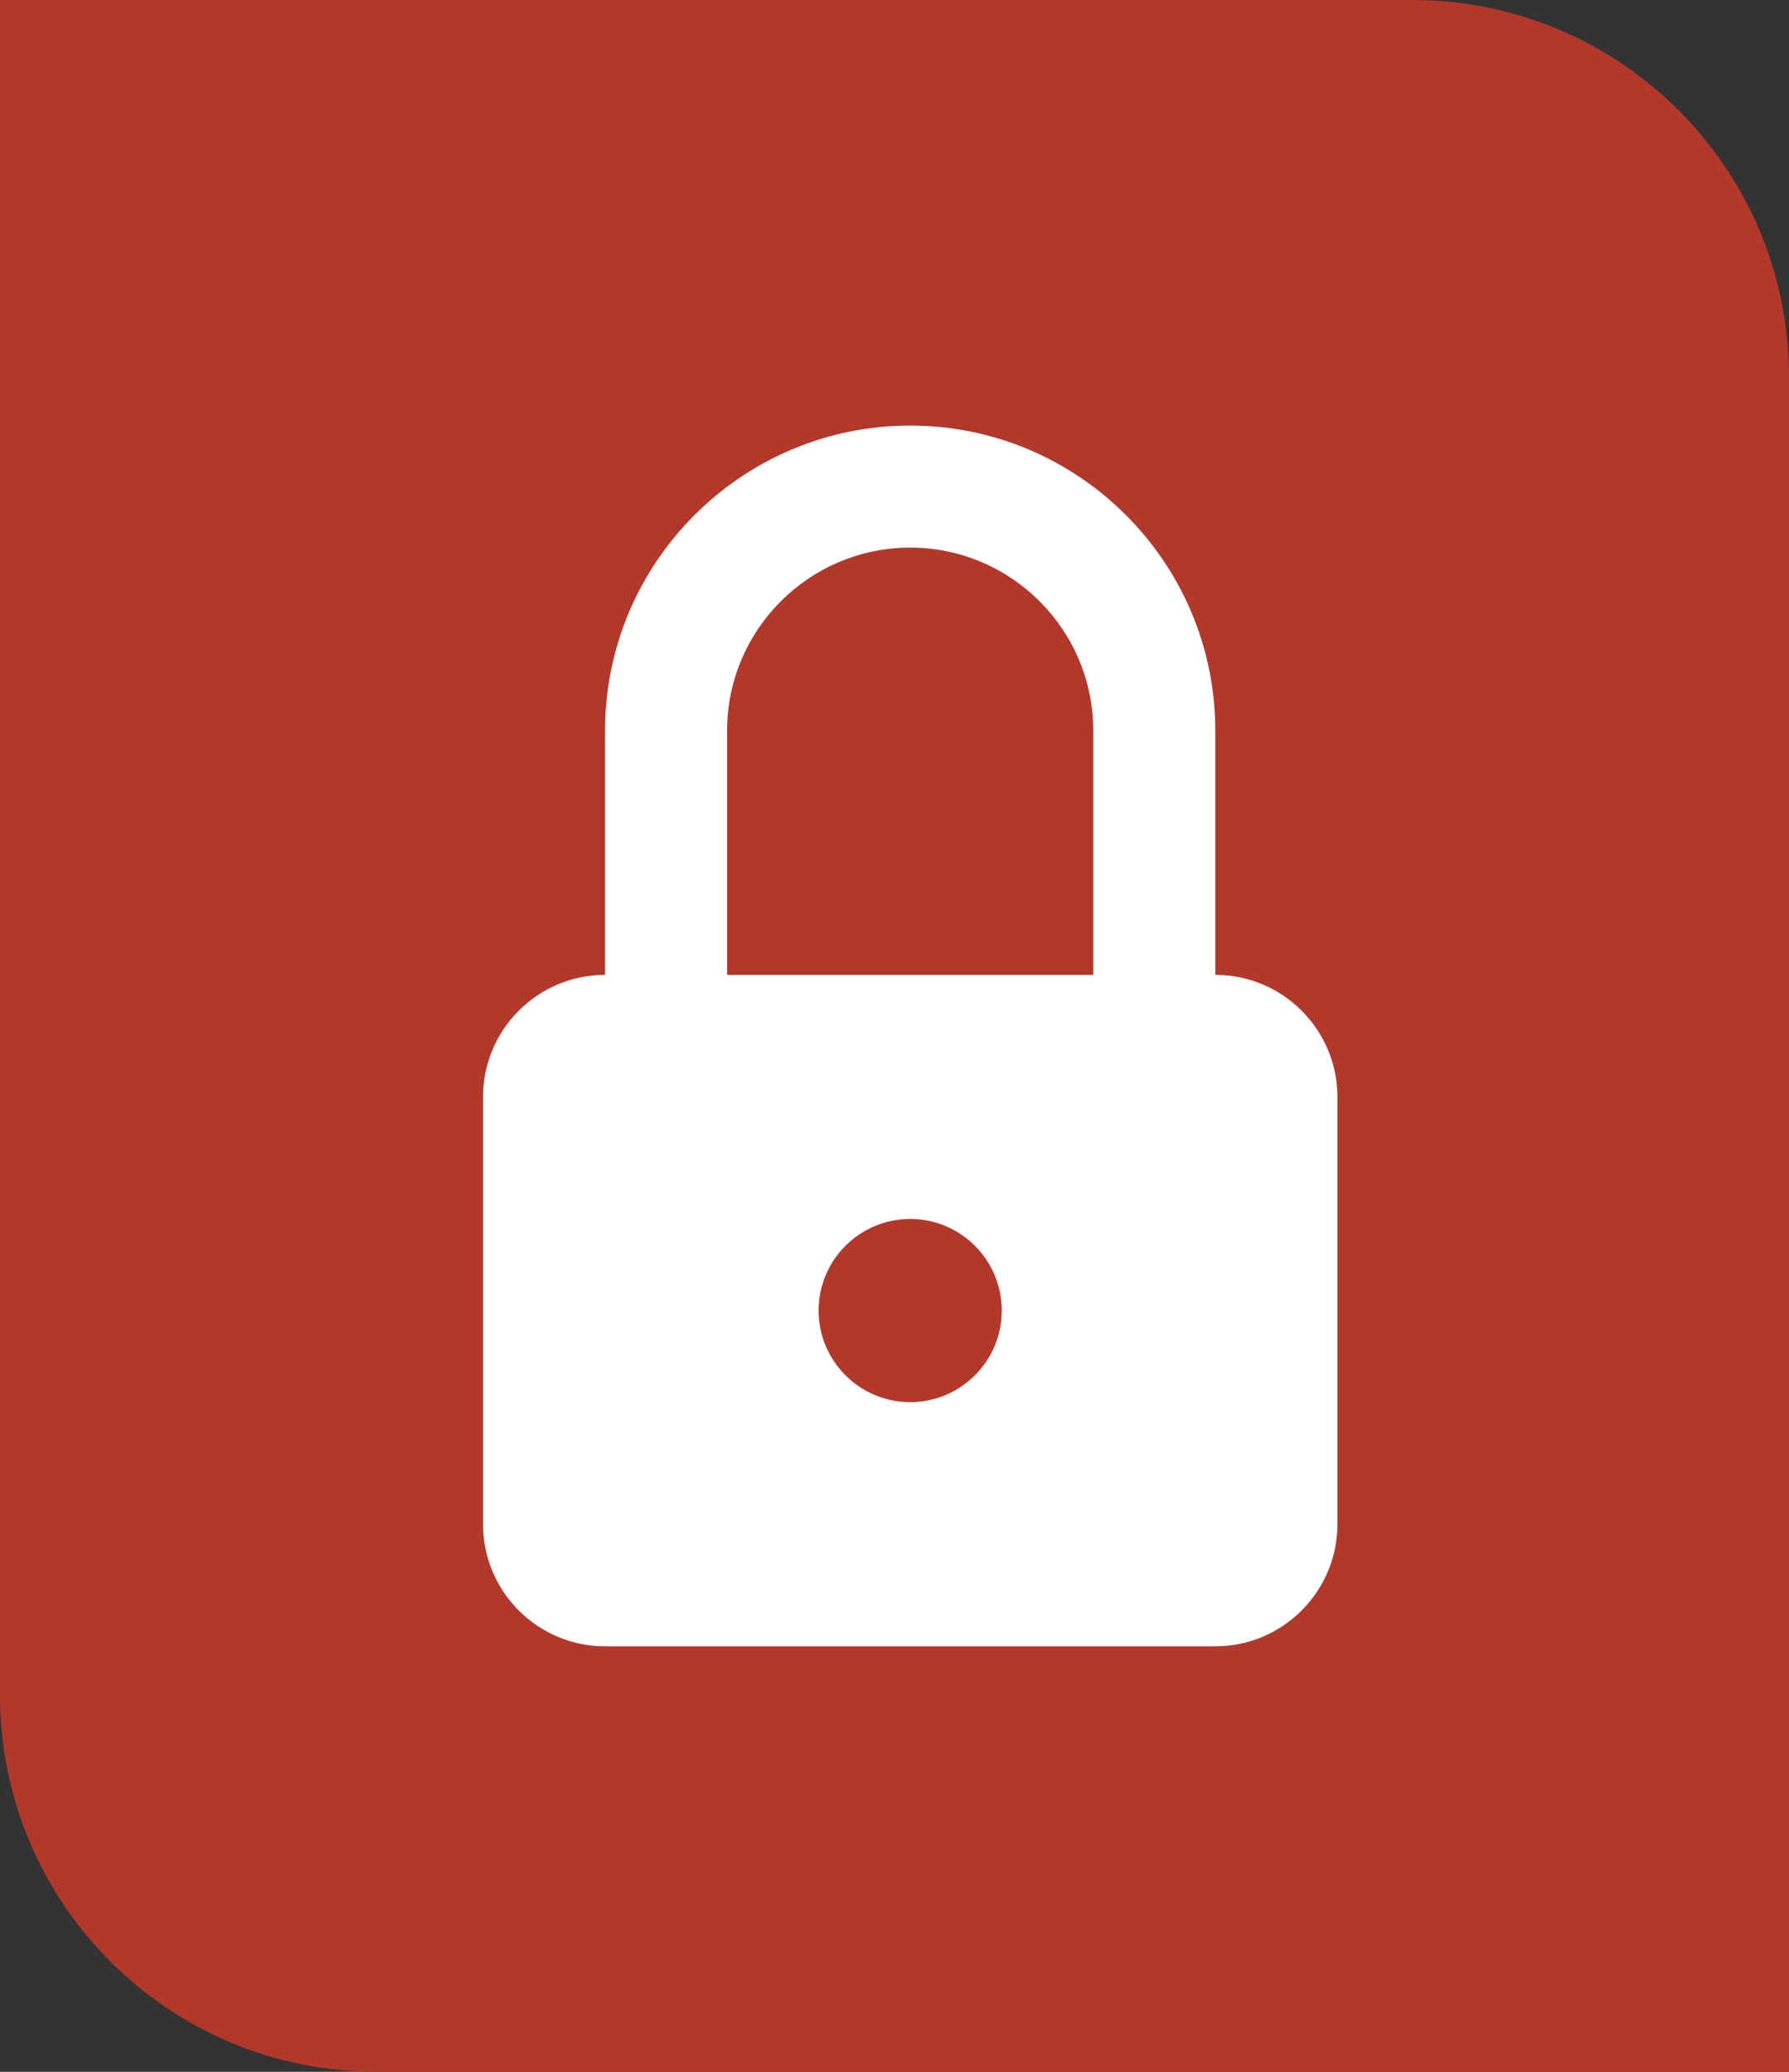 <svg width="19" height="22" viewBox="0 0 19 22" fill="none" xmlns="http://www.w3.org/2000/svg">
<rect x="0" y="0" width="19" height="22" fill="#333333" stroke="none"/>
<path d="M0 0H15C17.209 0 19 1.791 19 4V22H4C1.791 22 0 20.209 0 18V0Z" fill="#B2382B"/>
<path fill-rule="evenodd" clip-rule="evenodd" d="M12.907 10.352V7.759C12.907 5.972 11.454 4.519 9.667 4.519C7.88 4.519 6.426 5.972 6.426 7.759V10.352C5.711 10.352 5.13 10.933 5.13 11.648V16.185C5.13 16.9 5.711 17.482 6.426 17.482H12.907C13.622 17.482 14.204 16.9 14.204 16.185V11.648C14.204 10.933 13.622 10.352 12.907 10.352ZM9.667 14.889C9.13 14.889 8.694 14.453 8.694 13.917C8.694 13.38 9.129 12.944 9.667 12.944C10.204 12.944 10.639 13.38 10.639 13.917C10.639 14.453 10.203 14.889 9.667 14.889ZM7.722 10.352H11.611V7.759C11.611 6.687 10.739 5.815 9.667 5.815C8.595 5.815 7.722 6.687 7.722 7.759V10.352Z" fill="white"/>
</svg>
